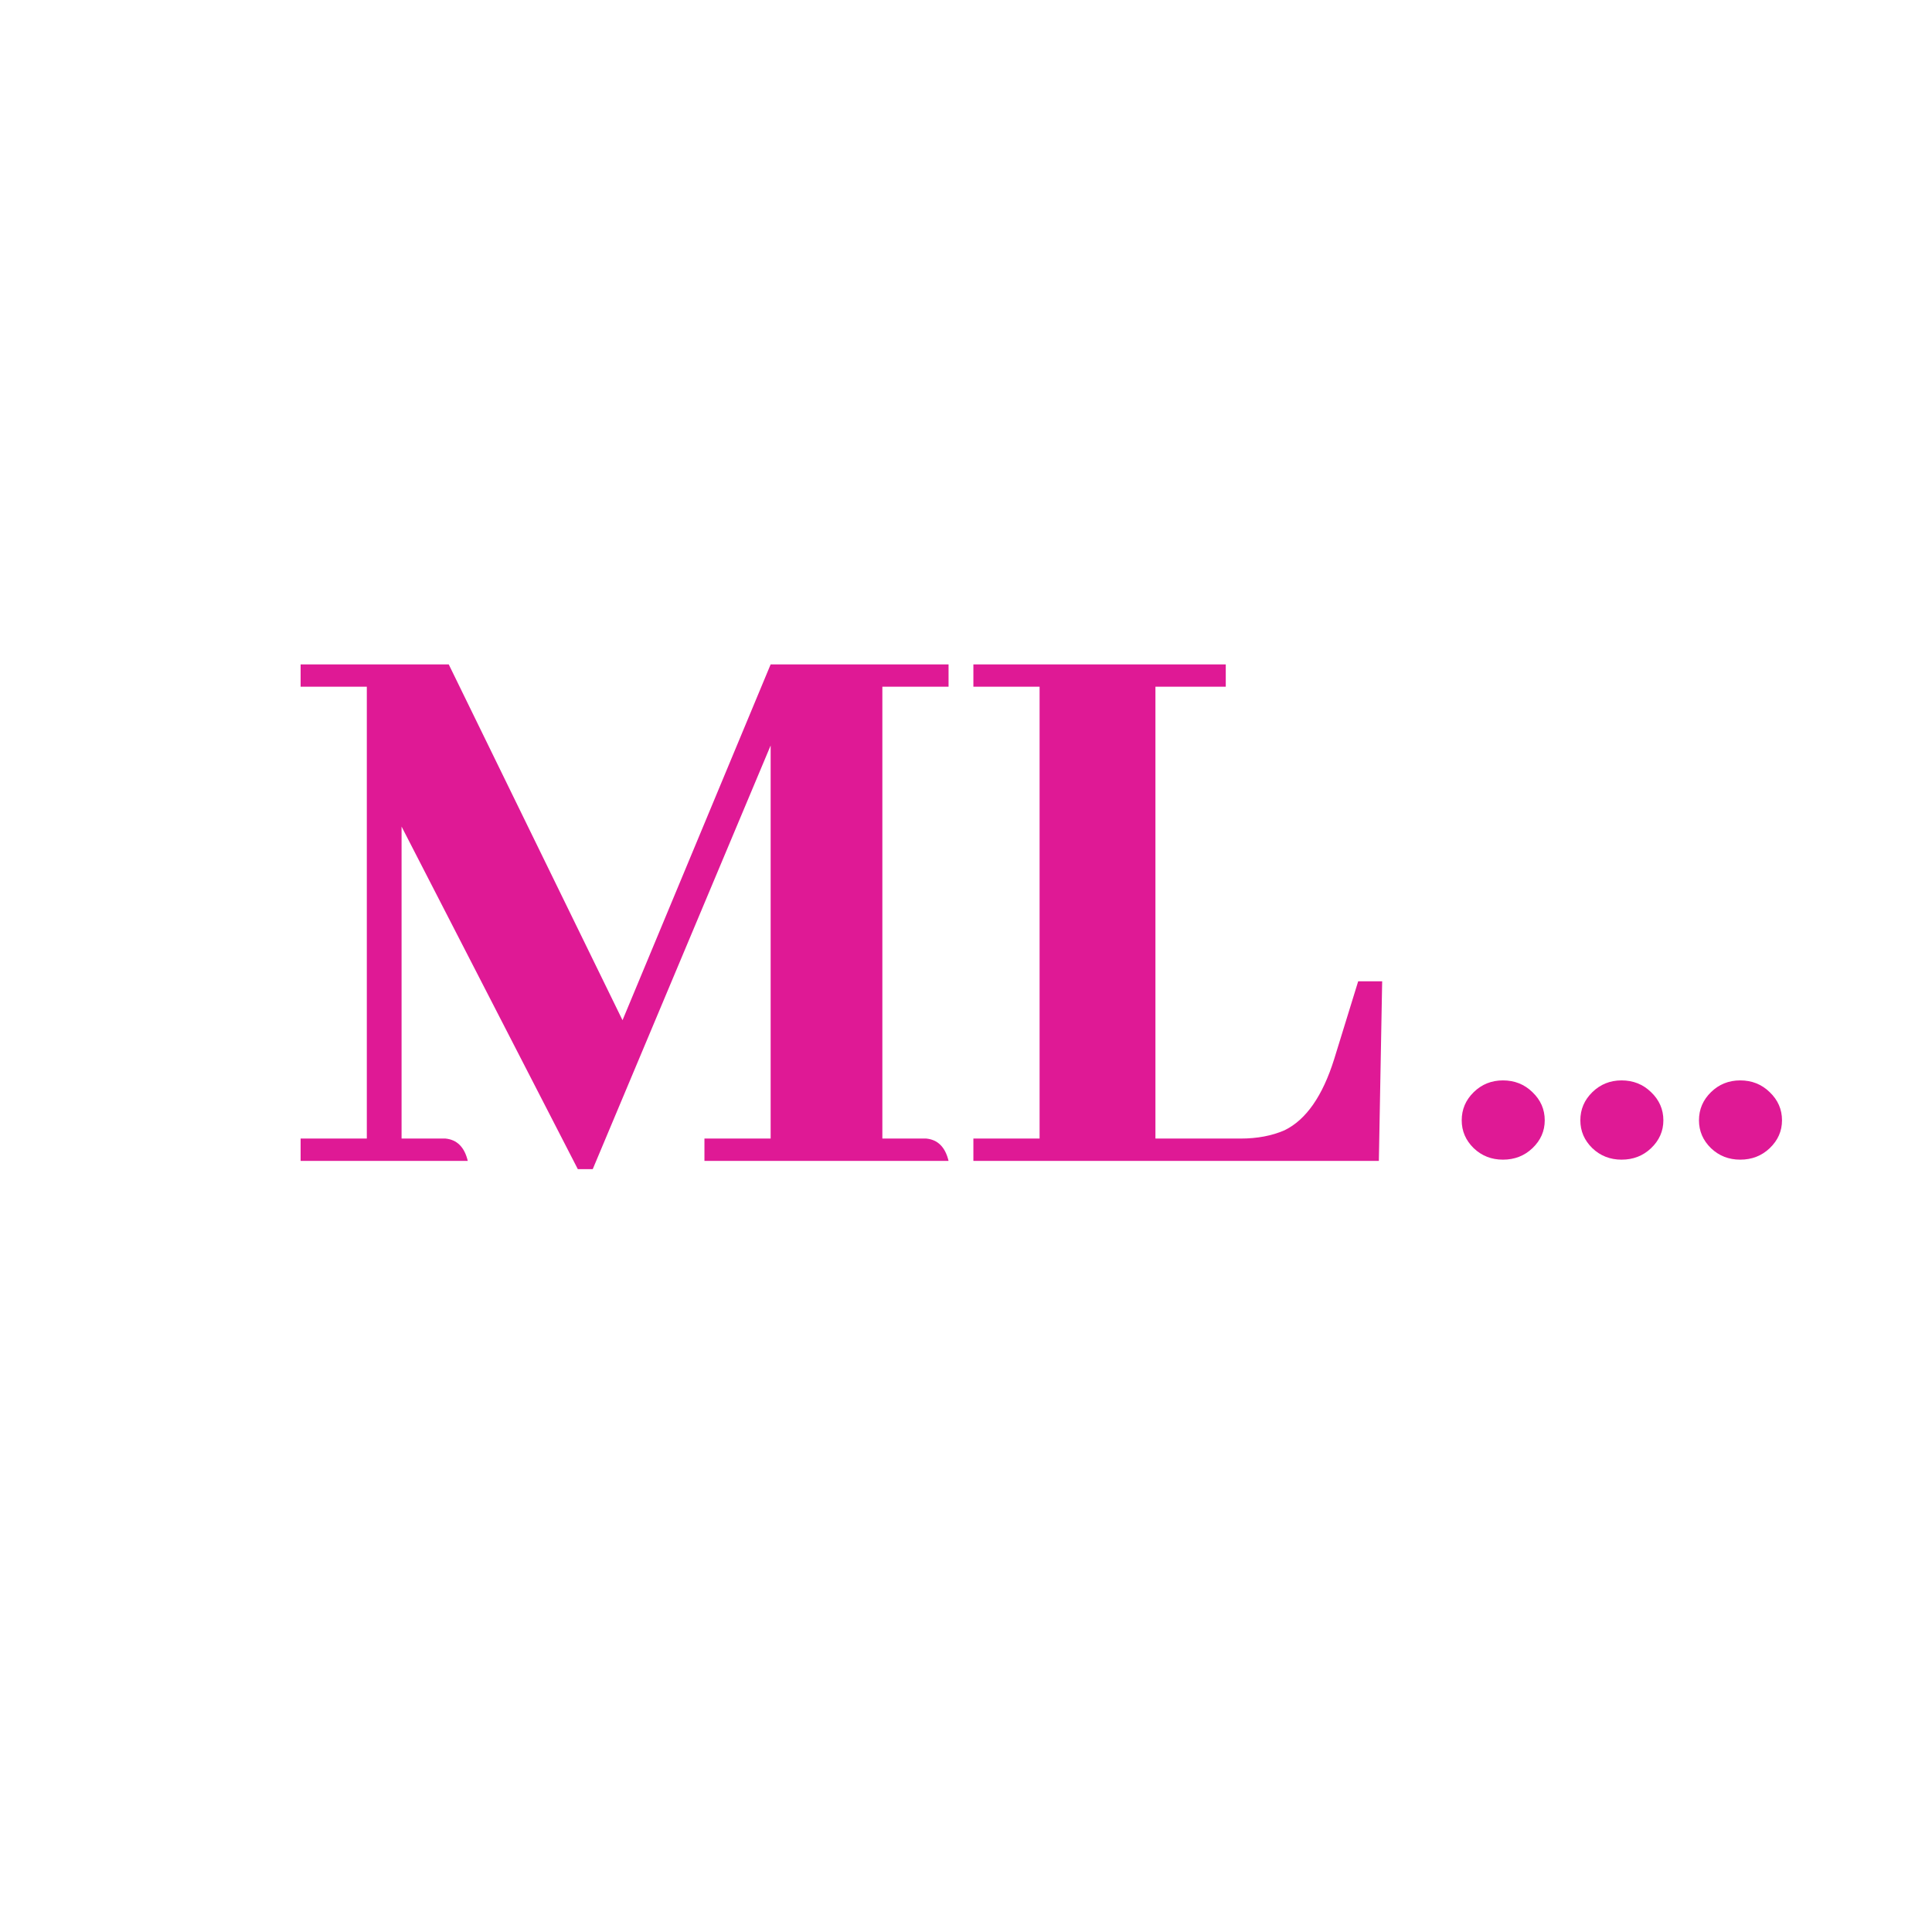 <svg width="456" height="456" viewBox="0 0 456 456" fill="none" xmlns="http://www.w3.org/2000/svg">
<path d="M382.731 273.708C380.028 273.708 377.73 272.807 375.838 271.005C373.946 269.158 373 266.964 373 264.423C373 261.836 373.946 259.619 375.838 257.772C377.73 255.924 380.028 255 382.731 255C385.479 255 387.799 255.924 389.691 257.772C391.629 259.619 392.597 261.836 392.597 264.423C392.597 266.964 391.629 269.158 389.691 271.005C387.799 272.807 385.479 273.708 382.731 273.708Z" fill="#DF1995"/>
<path d="M410.731 273.708C408.028 273.708 405.73 272.807 403.838 271.005C401.946 269.158 401 266.964 401 264.423C401 261.836 401.946 259.619 403.838 257.772C405.73 255.924 408.028 255 410.731 255C413.479 255 415.799 255.924 417.691 257.772C419.629 259.619 420.597 261.836 420.597 264.423C420.597 266.964 419.629 269.158 417.691 271.005C415.799 272.807 413.479 273.708 410.731 273.708Z" fill="#DF1995"/>
<path d="M354.731 273.708C352.028 273.708 349.73 272.807 347.838 271.005C345.946 269.158 345 266.964 345 264.423C345 261.836 345.946 259.619 347.838 257.772C349.73 255.924 352.028 255 354.731 255C357.479 255 359.799 255.924 361.691 257.772C363.629 259.619 364.597 261.836 364.597 264.423C364.597 266.964 363.629 269.158 361.691 271.005C359.799 272.807 357.479 273.708 354.731 273.708Z" fill="#DF1995"/>
<path d="M223.883 156.812V162.086H208.258V268.727H218.609C221.344 268.987 223.102 270.745 223.883 274H166.266V268.727H181.891V175.953L139.898 275.953H136.383L94.781 195.094V268.727H105.133C107.867 268.987 109.625 270.745 110.406 274H70.953V268.727H86.578V162.086H70.953V156.812H105.914L146.93 240.797L181.891 156.812H223.883ZM325.445 274H229.742V268.727H245.367V162.086H229.742V156.812H289.312V162.086H272.711V268.727H292.828C296.734 268.727 300.185 268.076 303.18 266.773C308.258 264.299 312.164 258.701 314.898 249.977L320.562 231.617H326.227L325.445 274Z" fill="#DF1995"/>
</svg>

